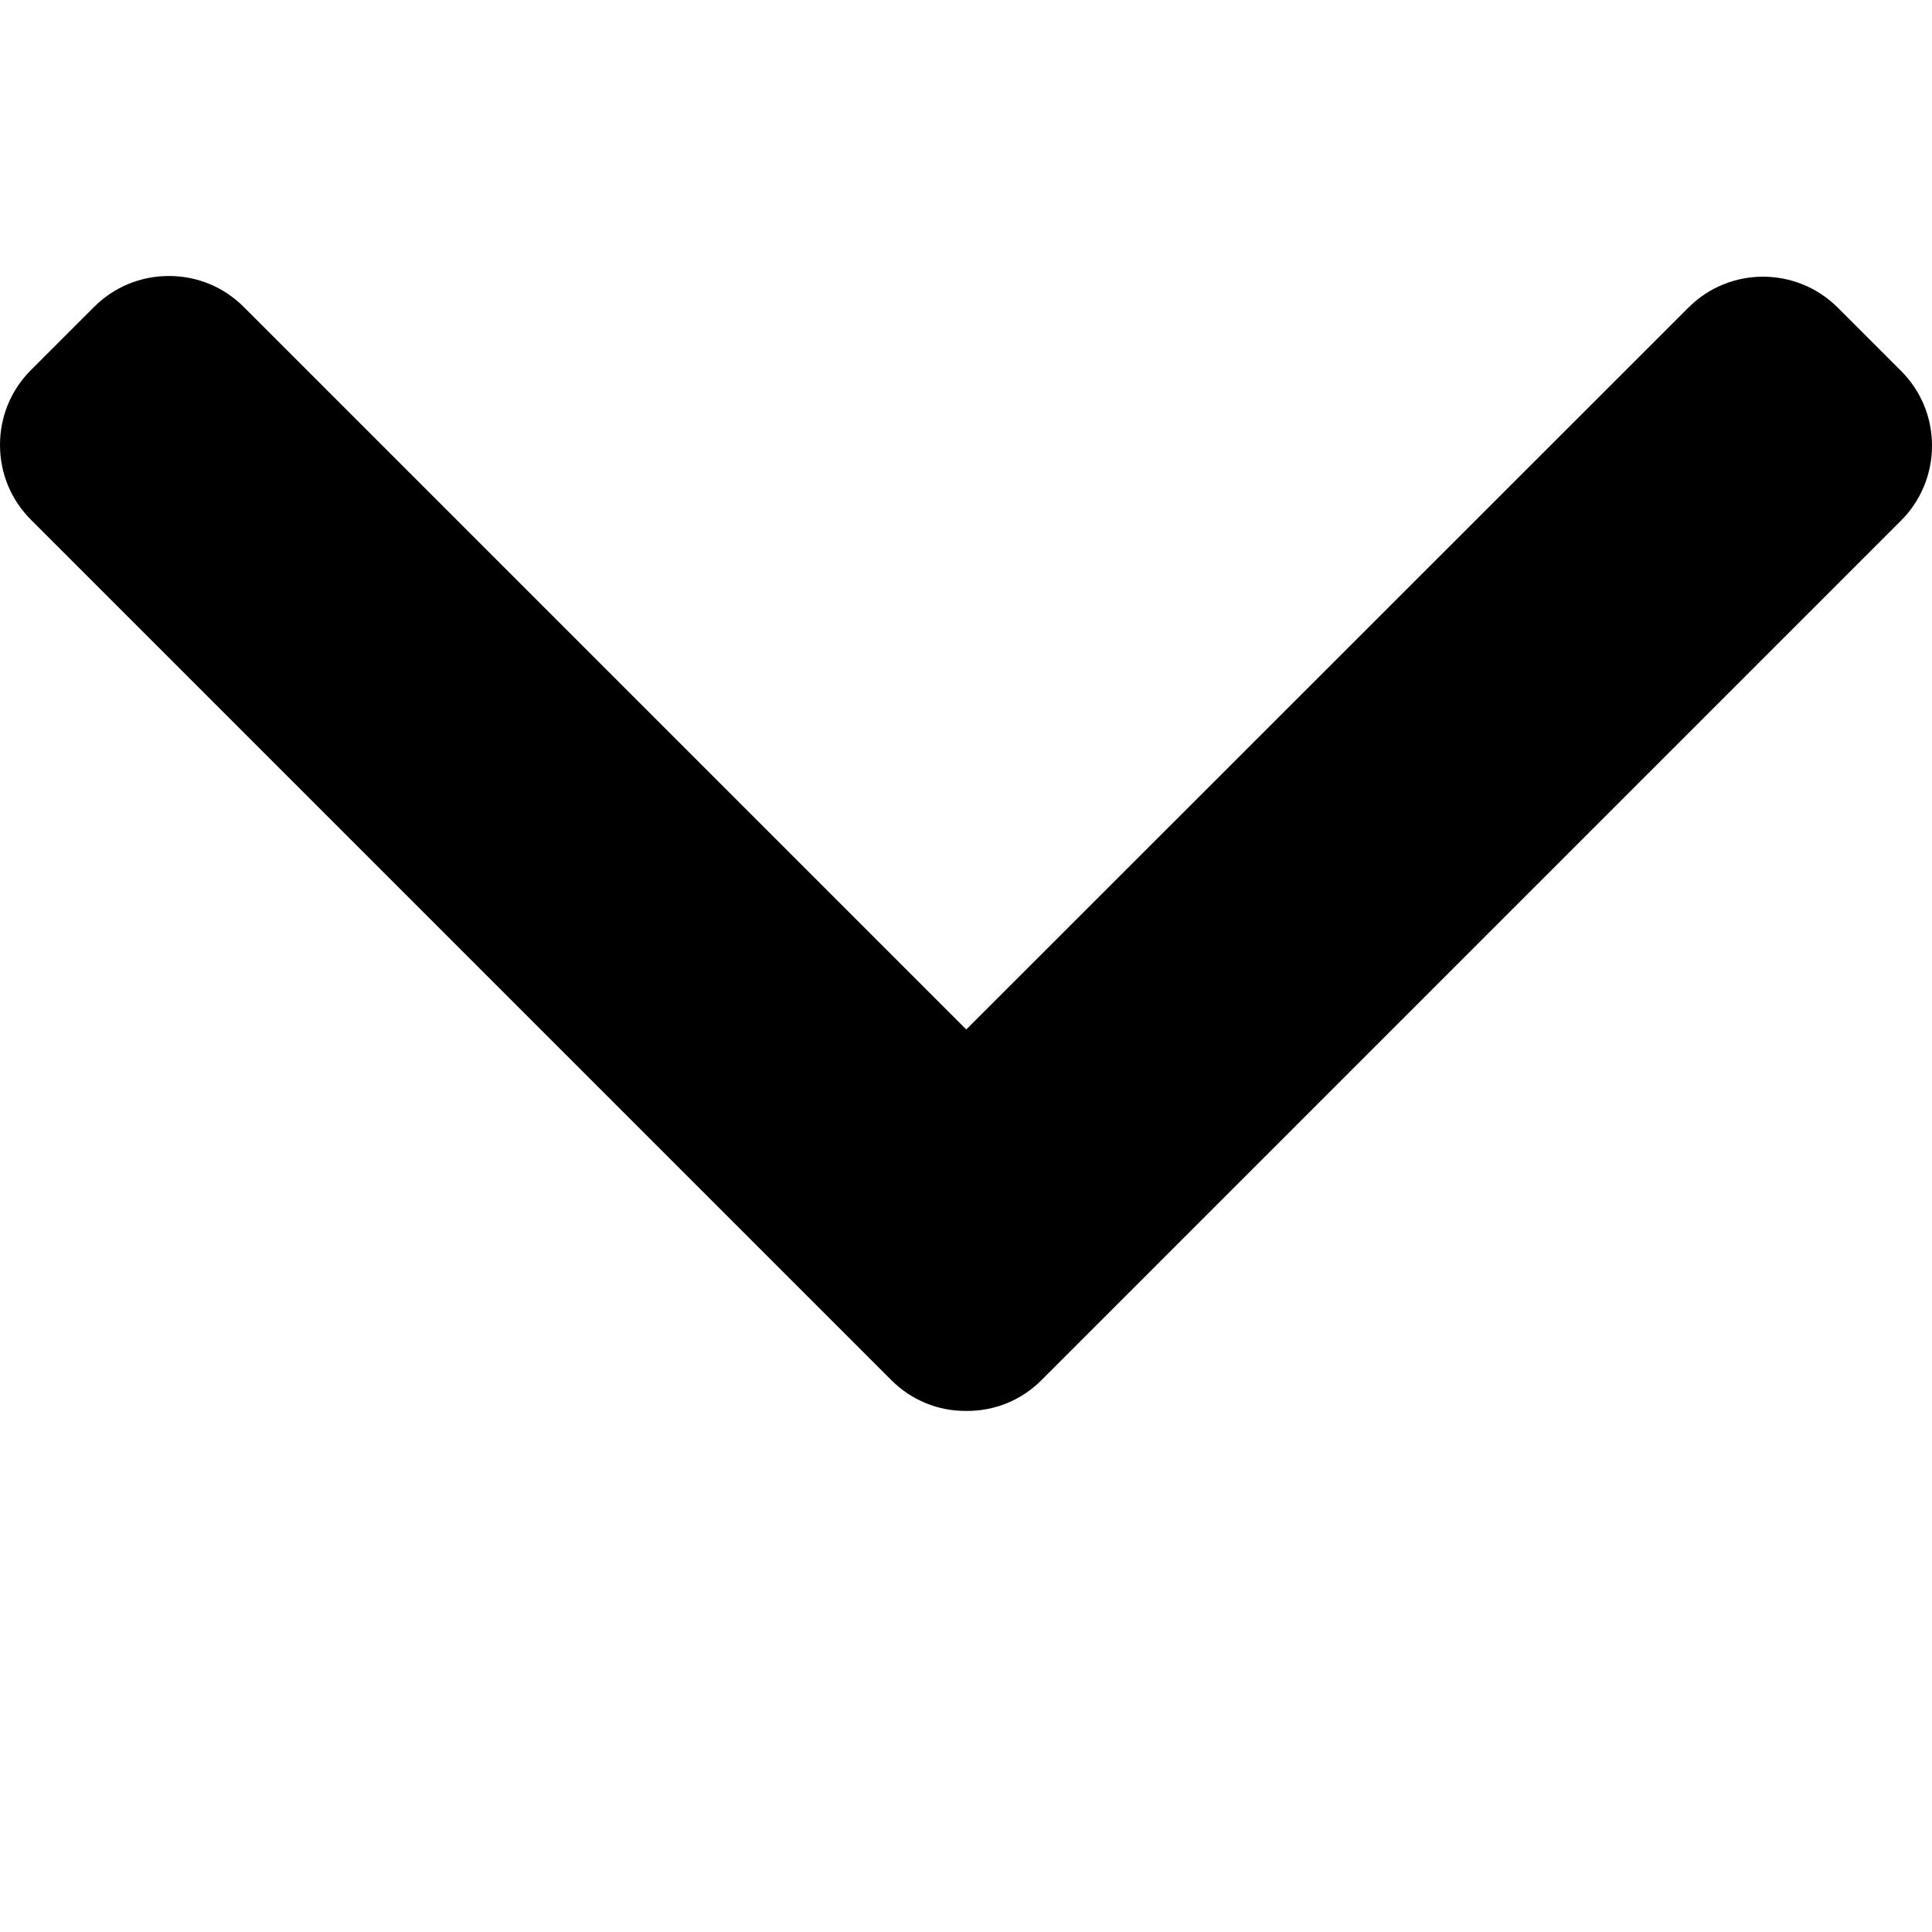 <svg width="7" height="7" viewBox="0 0 7 7" fill="none" xmlns="http://www.w3.org/2000/svg">
<path d="M3.501 3.73L0.883 1.112C0.811 1.04 0.715 1 0.612 1C0.509 1 0.413 1.04 0.341 1.112L0.112 1.341C0.04 1.413 -1.57488e-07 1.509 -1.53005e-07 1.612C-1.48522e-07 1.715 0.04 1.811 0.112 1.883L3.23 5.001C3.302 5.073 3.399 5.113 3.501 5.112C3.604 5.113 3.701 5.073 3.773 5.001L6.888 1.886C6.96 1.814 7 1.717 7 1.615C7 1.512 6.96 1.416 6.888 1.344L6.659 1.115C6.509 0.965 6.266 0.965 6.117 1.115L3.501 3.73Z" fill="black"/>
</svg>
